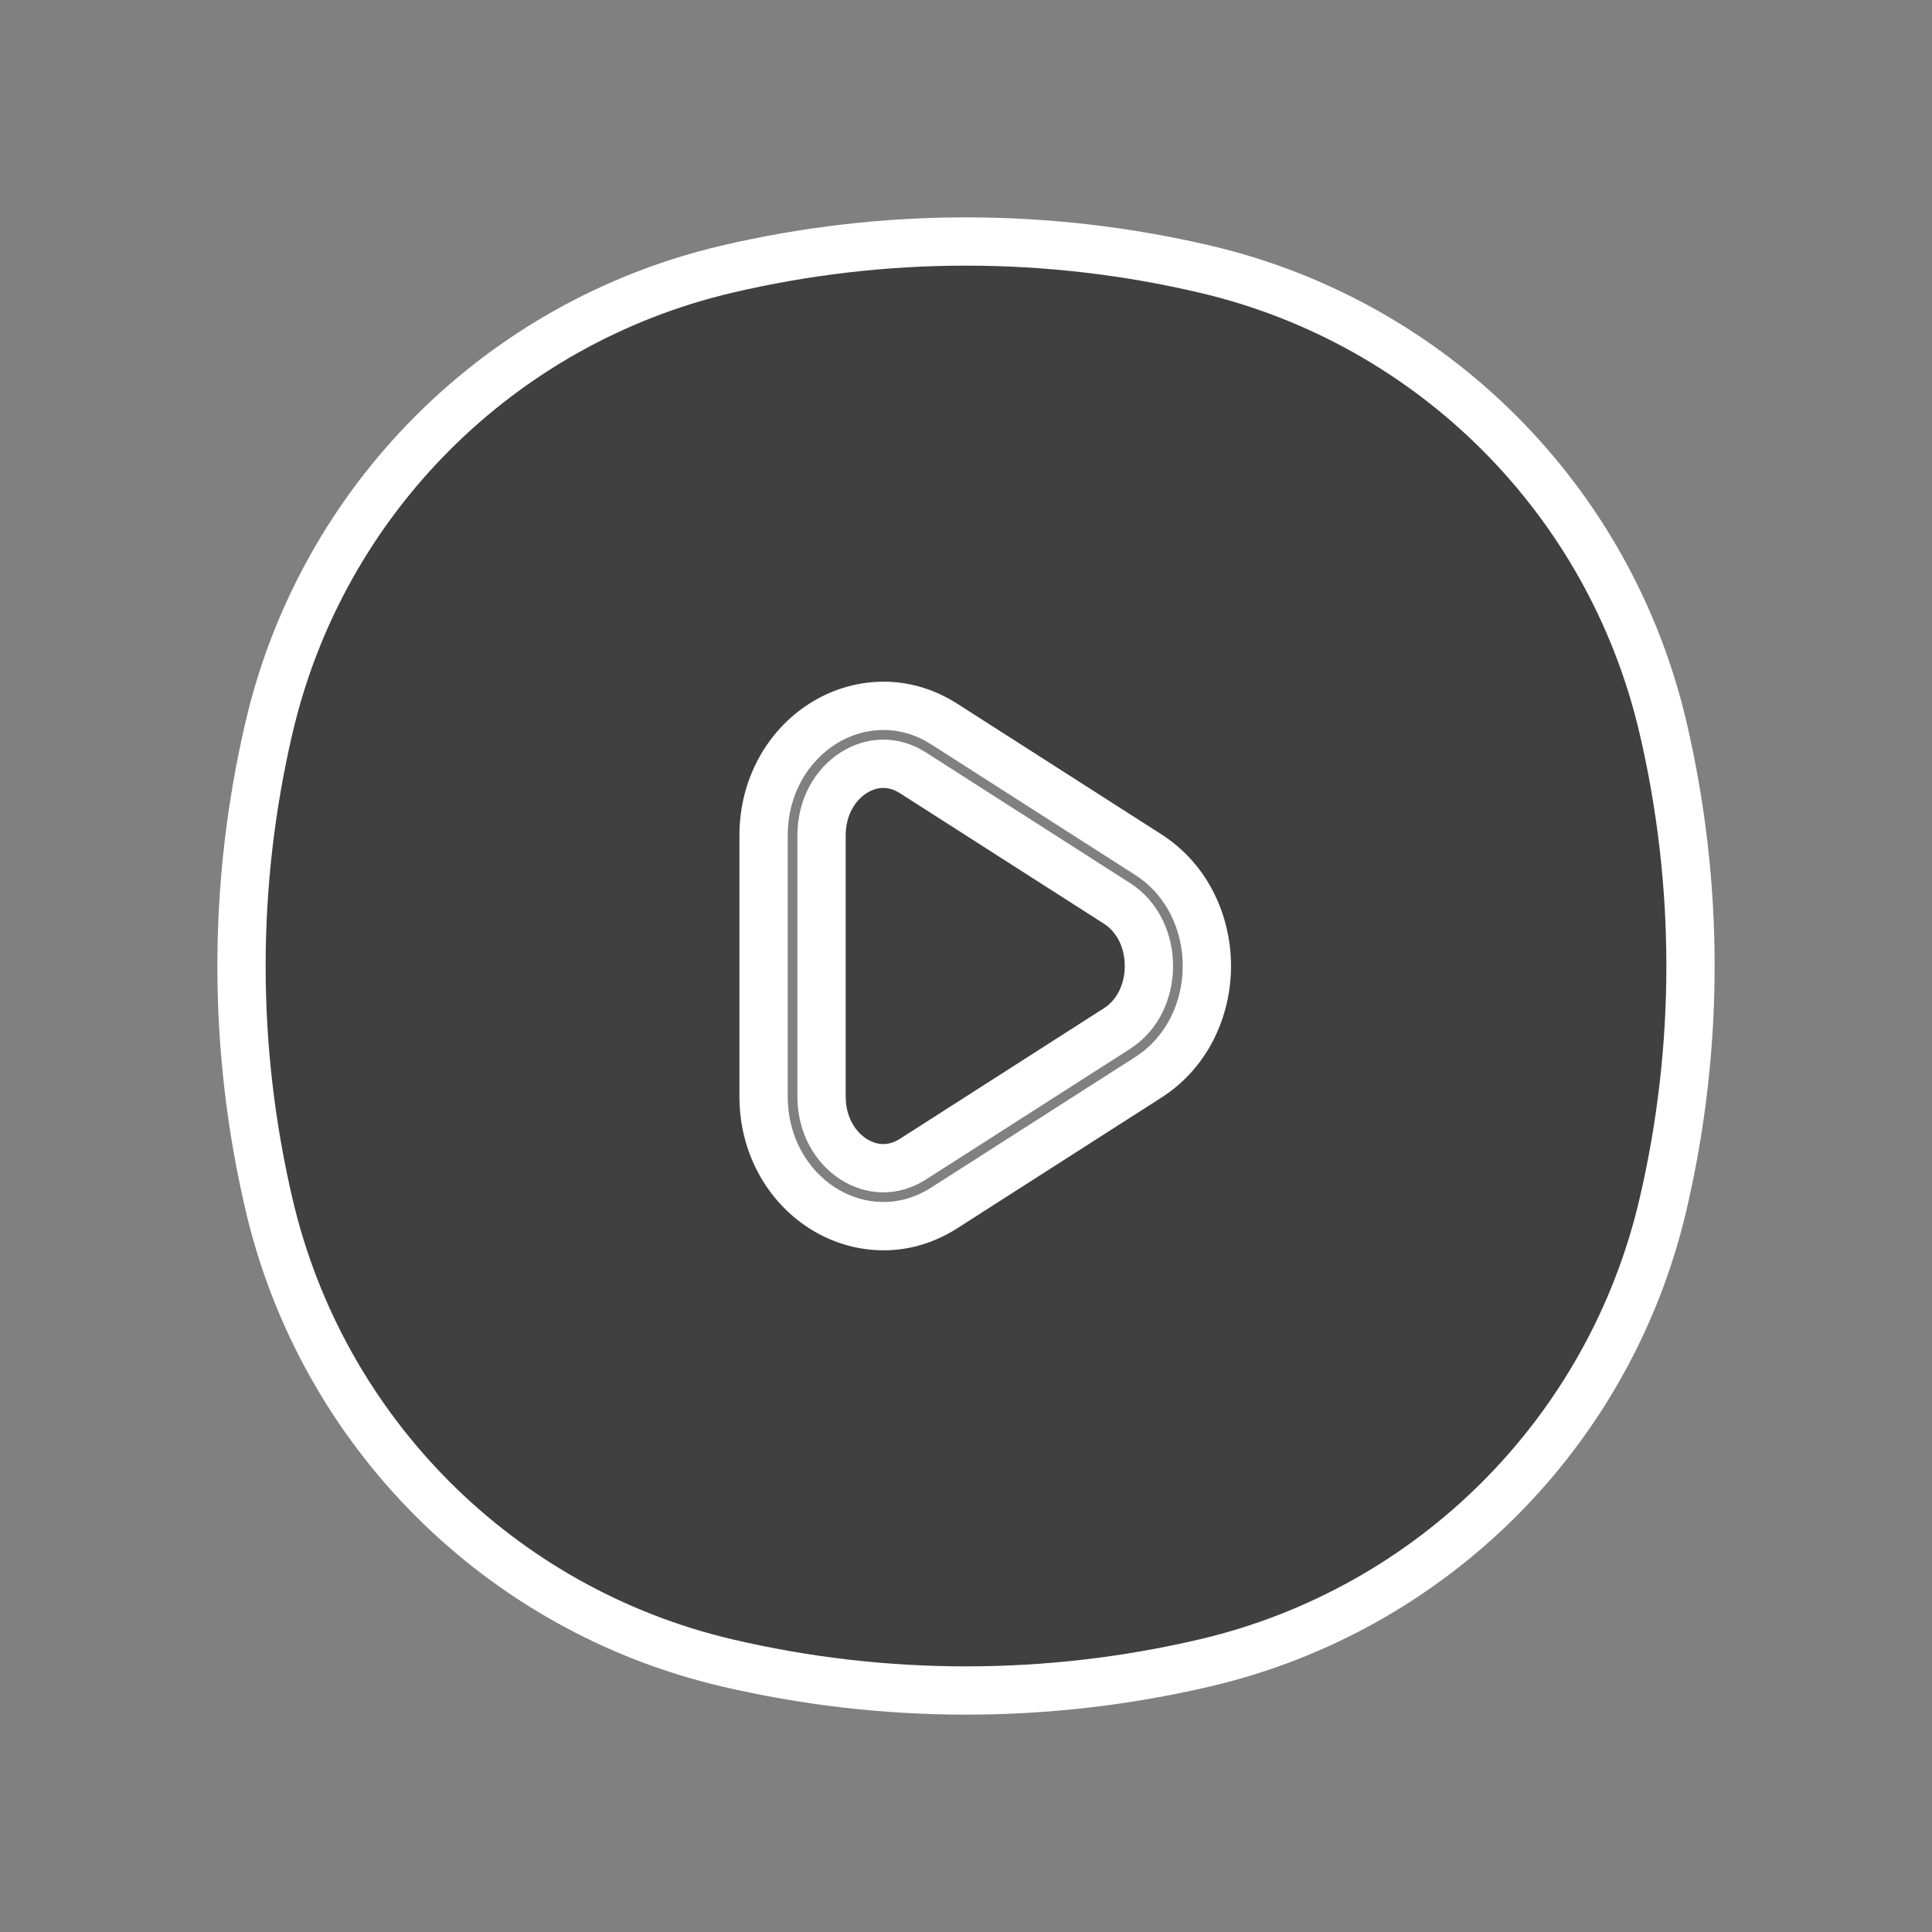 <svg width="40" height="40" viewBox="0 0 40 40" fill="none" xmlns="http://www.w3.org/2000/svg">
<rect x="0" y="0" width="40" height="40" fill="#808080" stroke="none"/>
<g id="COCO/Bold/Play">
<g id="Vector">
<path fill-rule="evenodd" clip-rule="evenodd" d="M15.05 5.573C18.306 4.809 21.694 4.809 24.951 5.573C29.653 6.676 33.324 10.347 34.427 15.05C35.191 18.306 35.191 21.694 34.427 24.951C33.324 29.653 29.653 33.324 24.951 34.427C21.694 35.191 18.306 35.191 15.05 34.427C10.347 33.324 6.676 29.653 5.573 24.951C4.809 21.694 4.809 18.306 5.573 15.05C6.676 10.347 10.347 6.676 15.05 5.573ZM17.009 17.297C17.009 16.697 17.299 16.239 17.671 16C18.038 15.766 18.488 15.736 18.902 16L23.125 18.703C23.551 18.976 23.787 19.469 23.787 20C23.787 20.531 23.551 21.024 23.125 21.296L18.902 23.999C18.488 24.263 18.038 24.233 17.671 23.999C17.299 23.761 17.009 23.302 17.009 22.702V17.297ZM19.549 14.99C18.71 14.453 17.753 14.523 17.025 14.99C16.302 15.452 15.809 16.295 15.809 17.297L15.809 22.702C15.809 23.704 16.302 24.547 17.025 25.01C17.753 25.476 18.71 25.546 19.549 25.01L23.772 22.307C24.597 21.779 24.987 20.87 24.987 20C24.987 19.129 24.597 18.221 23.772 17.692L19.549 14.99Z" fill="black" fill-opacity="0.5"/>
<path d="M24.951 5.573L24.836 6.06L24.951 5.573ZM15.05 5.573L15.164 6.06L15.05 5.573ZM34.427 15.05L33.941 15.164L34.427 15.05ZM34.427 24.951L33.941 24.836L34.427 24.951ZM24.951 34.427L25.065 34.914L24.951 34.427ZM15.05 34.427L14.935 34.914L15.05 34.427ZM5.573 24.951L6.06 24.836L5.573 24.951ZM5.573 15.05L5.086 14.935H5.086L5.573 15.05ZM17.671 16L17.941 16.422L17.671 16ZM18.902 16L19.171 15.579L18.902 16ZM23.125 18.703L22.855 19.124L23.125 18.703ZM23.125 21.296L23.395 21.717V21.717L23.125 21.296ZM18.902 23.999L18.632 23.578L18.632 23.578L18.902 23.999ZM17.671 23.999L17.402 24.42L17.402 24.42L17.671 23.999ZM17.025 14.99L16.755 14.569L17.025 14.99ZM19.549 14.99L19.818 14.569L19.549 14.99ZM15.809 17.297H16.309H15.809ZM15.809 22.702H15.309H15.809ZM17.025 25.01L17.294 24.588L17.294 24.588L17.025 25.01ZM19.549 25.01L19.279 24.588L19.279 24.588L19.549 25.01ZM23.772 22.307L24.041 22.728L23.772 22.307ZM23.772 17.692L23.502 18.114L23.772 17.692ZM25.065 5.086C21.733 4.305 18.267 4.305 14.935 5.086L15.164 6.06C18.345 5.313 21.655 5.313 24.836 6.06L25.065 5.086ZM34.914 14.935C33.768 10.048 29.952 6.232 25.065 5.086L24.836 6.06C29.354 7.119 32.881 10.646 33.941 15.164L34.914 14.935ZM34.914 25.065C35.695 21.733 35.695 18.267 34.914 14.935L33.941 15.164C34.687 18.345 34.687 21.655 33.941 24.836L34.914 25.065ZM25.065 34.914C29.952 33.768 33.768 29.952 34.914 25.065L33.941 24.836C32.881 29.354 29.354 32.881 24.836 33.941L25.065 34.914ZM14.935 34.914C18.267 35.695 21.733 35.695 25.065 34.914L24.836 33.941C21.655 34.687 18.345 34.687 15.164 33.941L14.935 34.914ZM5.086 25.065C6.232 29.952 10.048 33.768 14.935 34.914L15.164 33.941C10.646 32.881 7.119 29.354 6.06 24.836L5.086 25.065ZM5.086 14.935C4.305 18.267 4.305 21.733 5.086 25.065L6.06 24.836C5.313 21.655 5.313 18.345 6.06 15.164L5.086 14.935ZM14.935 5.086C10.048 6.232 6.232 10.048 5.086 14.935L6.06 15.164C7.119 10.646 10.646 7.119 15.164 6.06L14.935 5.086ZM17.402 15.579C16.884 15.911 16.509 16.529 16.509 17.297H17.509C17.509 16.865 17.715 16.566 17.941 16.422L17.402 15.579ZM19.171 15.579C18.582 15.202 17.92 15.248 17.402 15.579L17.941 16.422C18.155 16.285 18.395 16.27 18.632 16.422L19.171 15.579ZM23.395 18.282L19.171 15.579L18.632 16.422L22.855 19.124L23.395 18.282ZM24.287 20C24.287 19.326 23.986 18.661 23.395 18.282L22.855 19.124C23.116 19.291 23.287 19.611 23.287 20H24.287ZM23.395 21.717C23.986 21.339 24.287 20.673 24.287 20H23.287C23.287 20.388 23.116 20.709 22.855 20.875L23.395 21.717ZM19.171 24.42L23.395 21.717L22.855 20.875L18.632 23.578L19.171 24.42ZM17.402 24.42C17.92 24.752 18.582 24.797 19.171 24.42L18.632 23.578C18.395 23.73 18.155 23.715 17.941 23.578L17.402 24.42ZM16.509 22.702C16.509 23.47 16.884 24.088 17.402 24.42L17.941 23.578C17.715 23.433 17.509 23.135 17.509 22.702H16.509ZM16.509 17.297V22.702H17.509V17.297H16.509ZM17.294 15.411C17.872 15.041 18.618 14.988 19.279 15.411L19.818 14.569C18.802 13.919 17.635 14.006 16.755 14.569L17.294 15.411ZM16.309 17.297C16.309 16.462 16.718 15.78 17.294 15.411L16.755 14.569C15.886 15.125 15.309 16.128 15.309 17.297H16.309ZM16.309 22.702L16.309 17.297H15.309L15.309 22.702H16.309ZM17.294 24.588C16.718 24.22 16.309 23.537 16.309 22.702H15.309C15.309 23.872 15.886 24.875 16.755 25.431L17.294 24.588ZM19.279 24.588C18.618 25.011 17.872 24.959 17.294 24.588L16.755 25.431C17.635 25.994 18.802 26.081 19.818 25.431L19.279 24.588ZM23.502 21.886L19.279 24.588L19.818 25.431L24.041 22.728L23.502 21.886ZM24.487 20C24.487 20.729 24.161 21.464 23.502 21.886L24.041 22.728C25.034 22.093 25.487 21.011 25.487 20H24.487ZM23.502 18.114C24.161 18.535 24.487 19.27 24.487 20H25.487C25.487 18.989 25.034 17.907 24.041 17.271L23.502 18.114ZM19.279 15.411L23.502 18.114L24.041 17.271L19.818 14.569L19.279 15.411Z" fill="white"/>
</g>
</g>
</svg>
